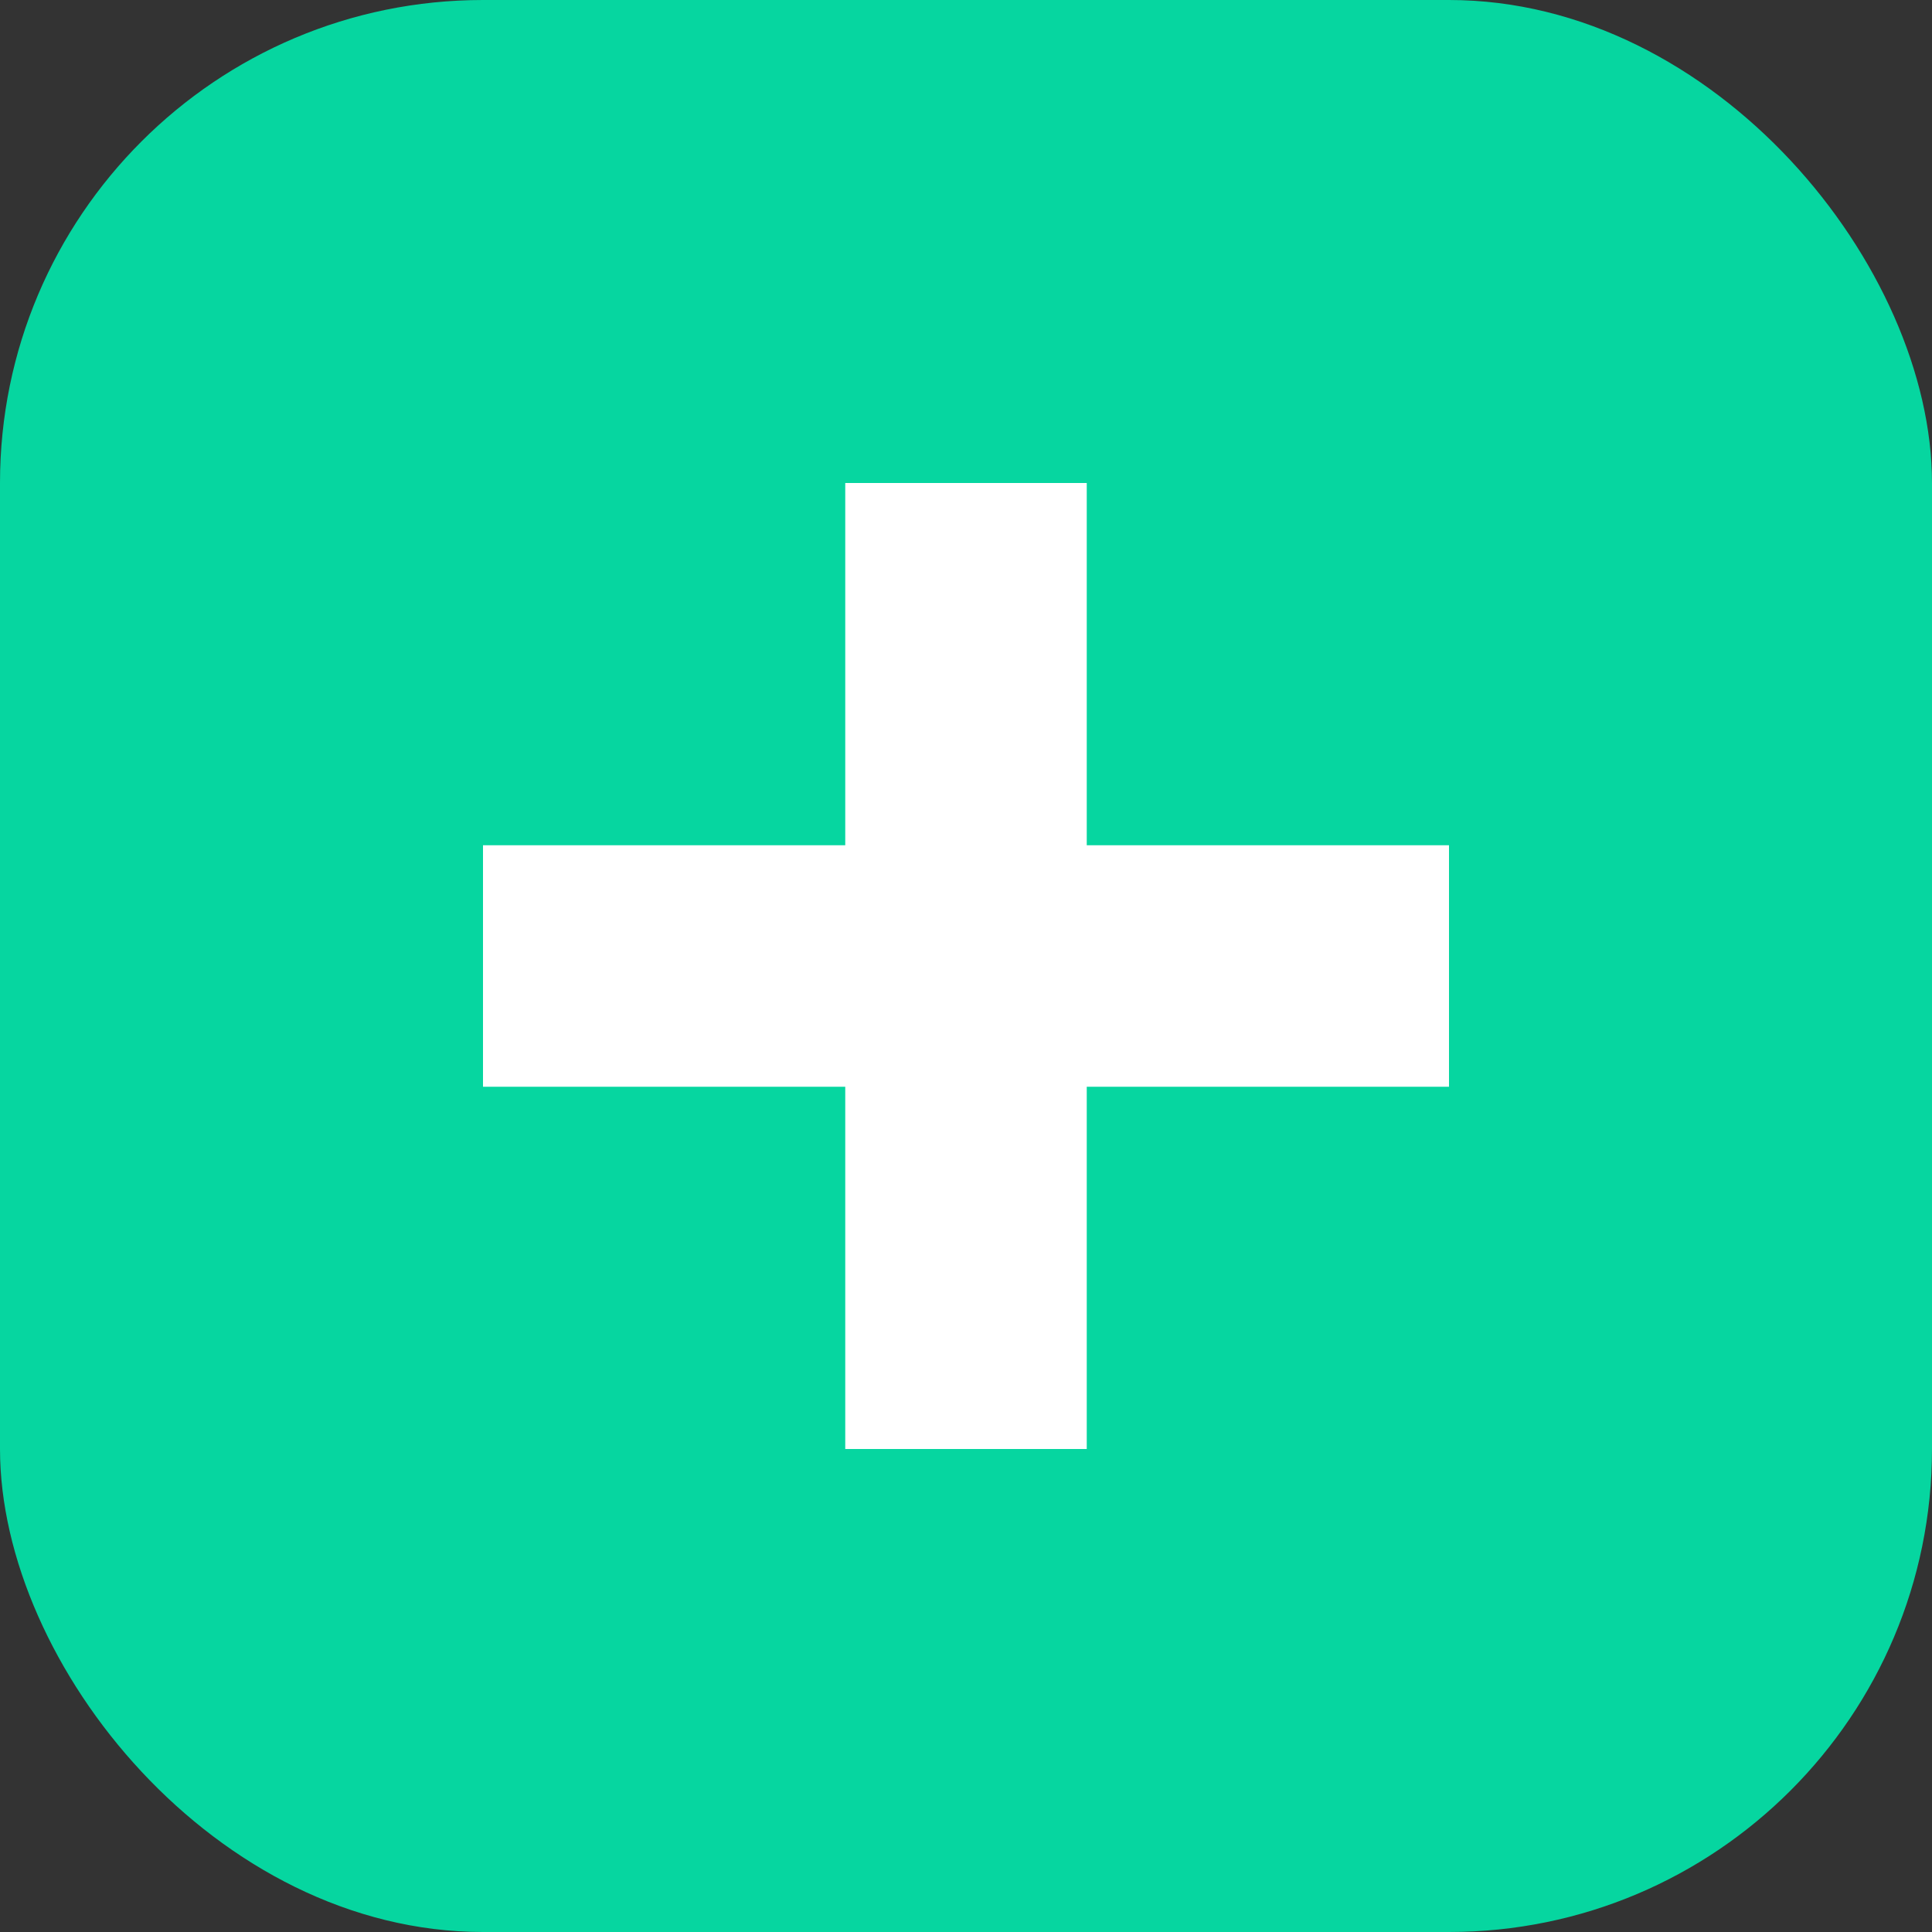 <svg xmlns="http://www.w3.org/2000/svg" viewBox="0 0 64 64" aria-label="Logo Santé" role="img" focusable="false"><rect x="0" y="0" width="64" height="64" fill="#333333" stroke="none"/><rect width="64" height="64" rx="16" fill="#06d6a0"/><rect x="28" y="16" width="8" height="32" fill="#fff"/><rect x="16" y="28" width="32" height="8" fill="#fff"/></svg>
